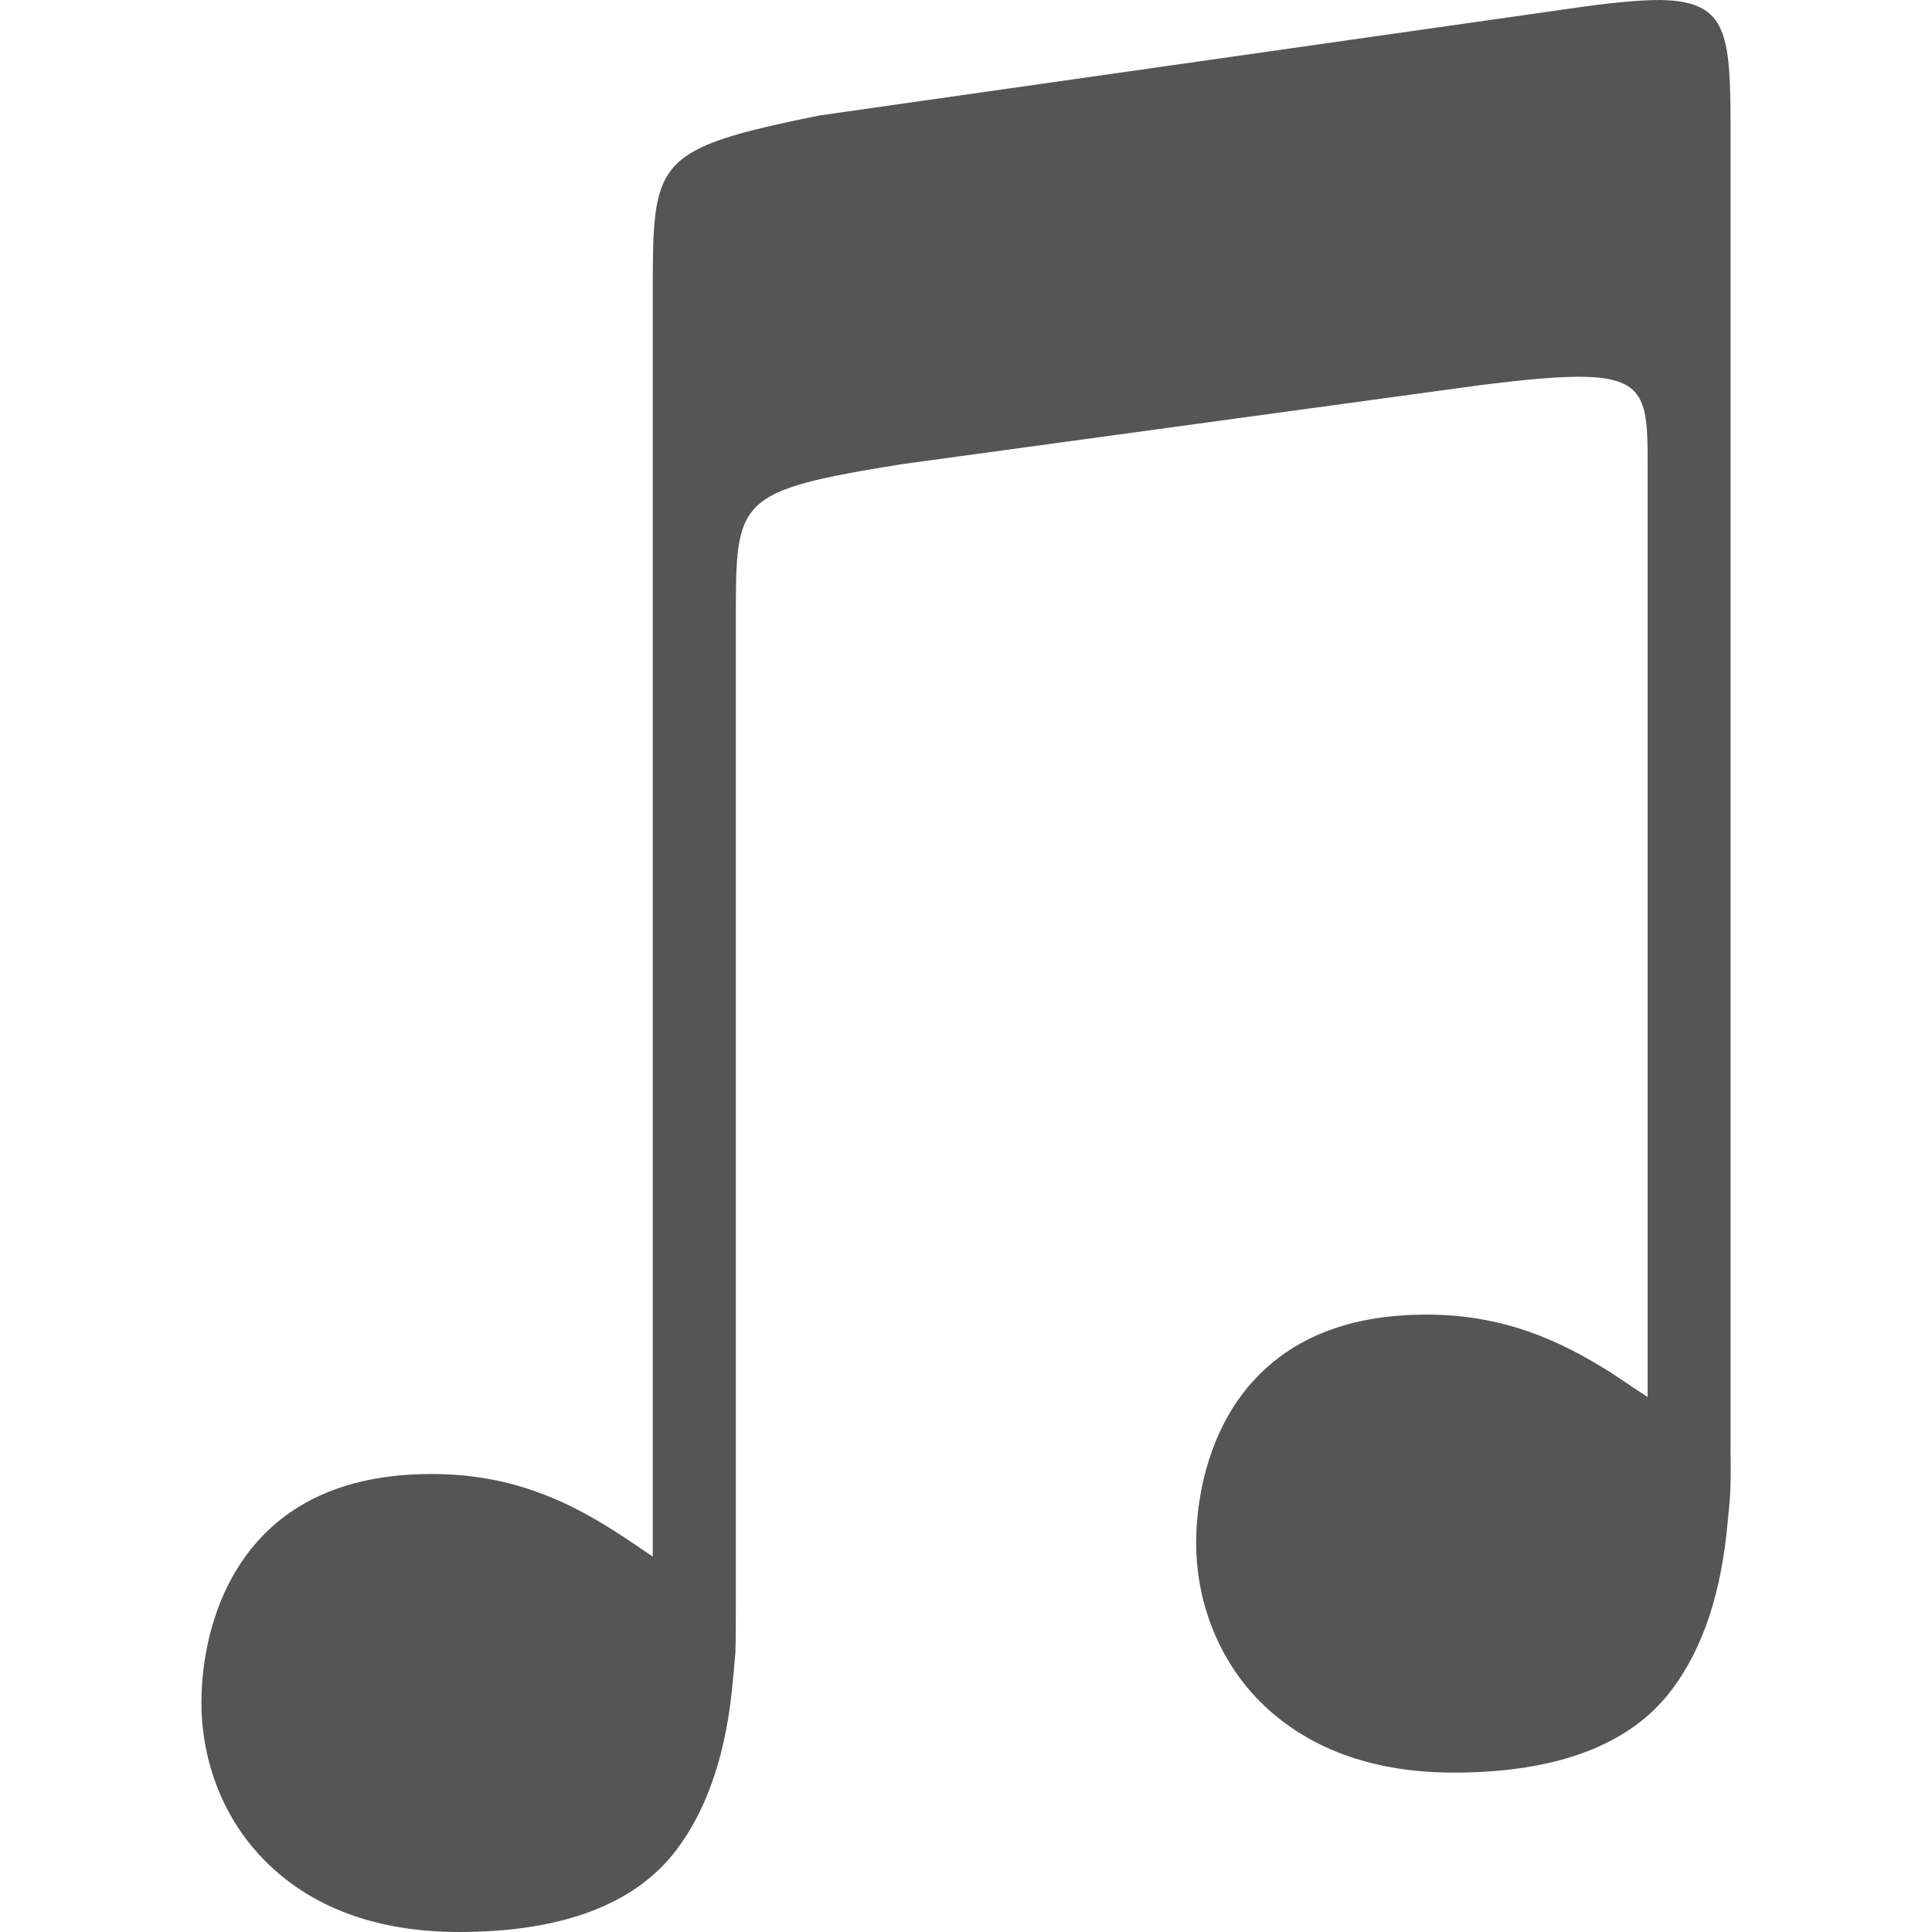 
<svg xmlns="http://www.w3.org/2000/svg" xmlns:xlink="http://www.w3.org/1999/xlink" width="16px" height="16px" viewBox="0 0 16 16" version="1.1">
<g id="surface1">
<path style=" stroke:none;fill-rule:nonzero;fill:#555555;fill-opacity:1;" d="M 13.746 0 C 13.555 0 13.297 0.027 12.953 0.078 L 6.781 0.957 C 5.406 1.238 5.406 1.324 5.406 2.438 L 5.406 12.891 C 5.305 12.824 5.207 12.754 5.102 12.688 C 4.664 12.406 4.199 12.207 3.574 12.207 C 2.793 12.207 2.324 12.496 2.043 12.875 C 1.762 13.254 1.668 13.73 1.668 14.102 C 1.668 14.547 1.824 15.023 2.168 15.383 C 2.512 15.746 3.039 16 3.801 16 C 4.656 16 5.262 15.77 5.602 15.32 C 5.867 14.969 6.02 14.496 6.07 13.91 C 6.078 13.84 6.082 13.766 6.09 13.691 C 6.094 13.578 6.094 13.359 6.094 13.359 L 6.094 5.117 C 6.094 4.129 6.094 4.066 7.469 3.844 L 12.27 3.188 C 13.625 3.02 13.645 3.137 13.645 3.848 L 13.645 11.57 C 13.547 11.504 13.445 11.438 13.34 11.367 C 12.902 11.09 12.438 10.887 11.812 10.887 C 11.031 10.887 10.566 11.176 10.281 11.555 C 10 11.934 9.906 12.41 9.906 12.781 C 9.906 13.227 10.066 13.703 10.406 14.062 C 10.754 14.426 11.281 14.68 12.039 14.68 C 12.895 14.68 13.5 14.449 13.84 14 C 14.109 13.648 14.258 13.176 14.309 12.594 L 14.309 12.59 C 14.316 12.52 14.324 12.449 14.328 12.371 C 14.336 12.258 14.332 12.043 14.332 12.043 L 14.332 1.16 C 14.332 0.293 14.328 0.008 13.746 0 Z M 13.746 0 "/>
</g>
</svg>
